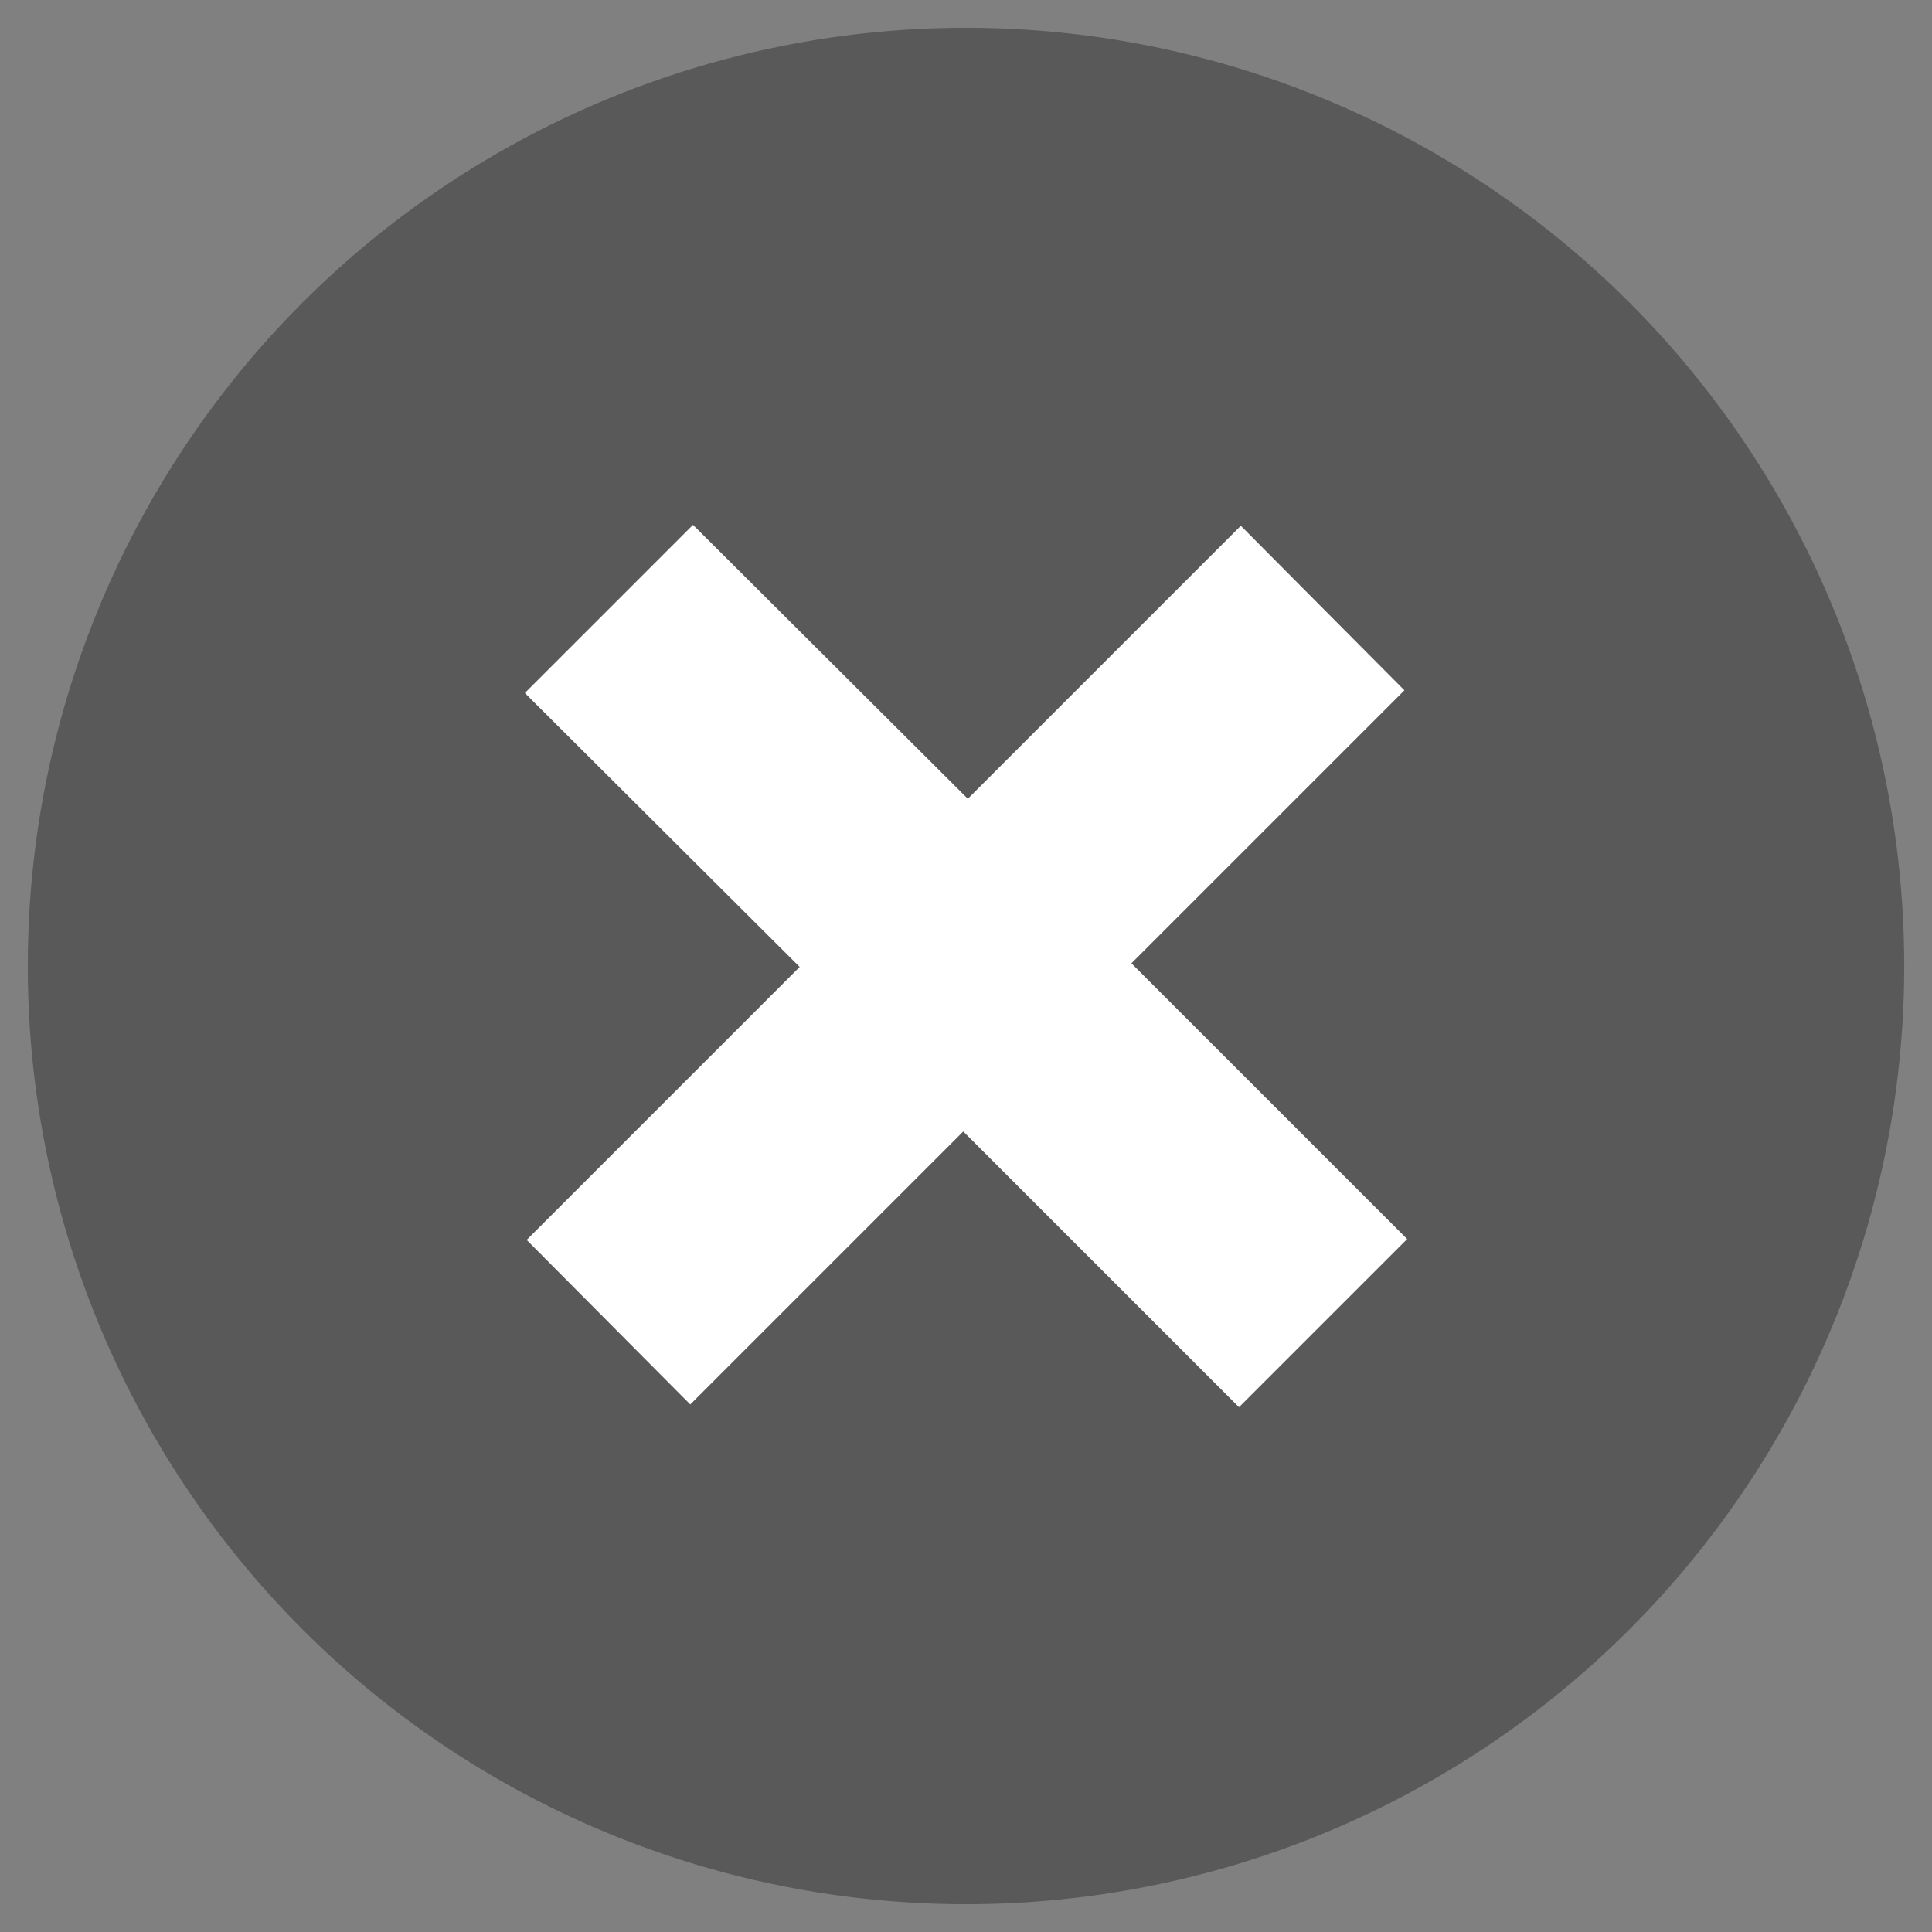 <?xml version="1.0" encoding="utf-8"?>
<!-- Generator: Adobe Illustrator 16.0.0, SVG Export Plug-In . SVG Version: 6.00 Build 0)  -->
<!DOCTYPE svg PUBLIC "-//W3C//DTD SVG 1.1//EN" "http://www.w3.org/Graphics/SVG/1.1/DTD/svg11.dtd">
<svg version="1.1" id="Layer_1" xmlns="http://www.w3.org/2000/svg" xmlns:xlink="http://www.w3.org/1999/xlink" x="0px" y="0px"
	 width="50px" height="50px" viewBox="0 0 50 50" enable-background="new 0 0 50 50" xml:space="preserve">
<rect x="0" y="0" width="50" height="50" fill="#808080" stroke="none"/>
<circle opacity="0.5" fill="#333333" cx="25" cy="25" r="24.281"/>
<g>
	<path fill="#FFFFFF" d="M13.63,32.089l7.065-7.065l-7.112-7.089l4.352-4.352l7.112,7.089l7.065-7.065l4.234,4.258l-7.065,7.065
		l7.136,7.136l-4.352,4.352l-7.136-7.136l-7.065,7.065L13.63,32.089z"/>
</g>
</svg>
